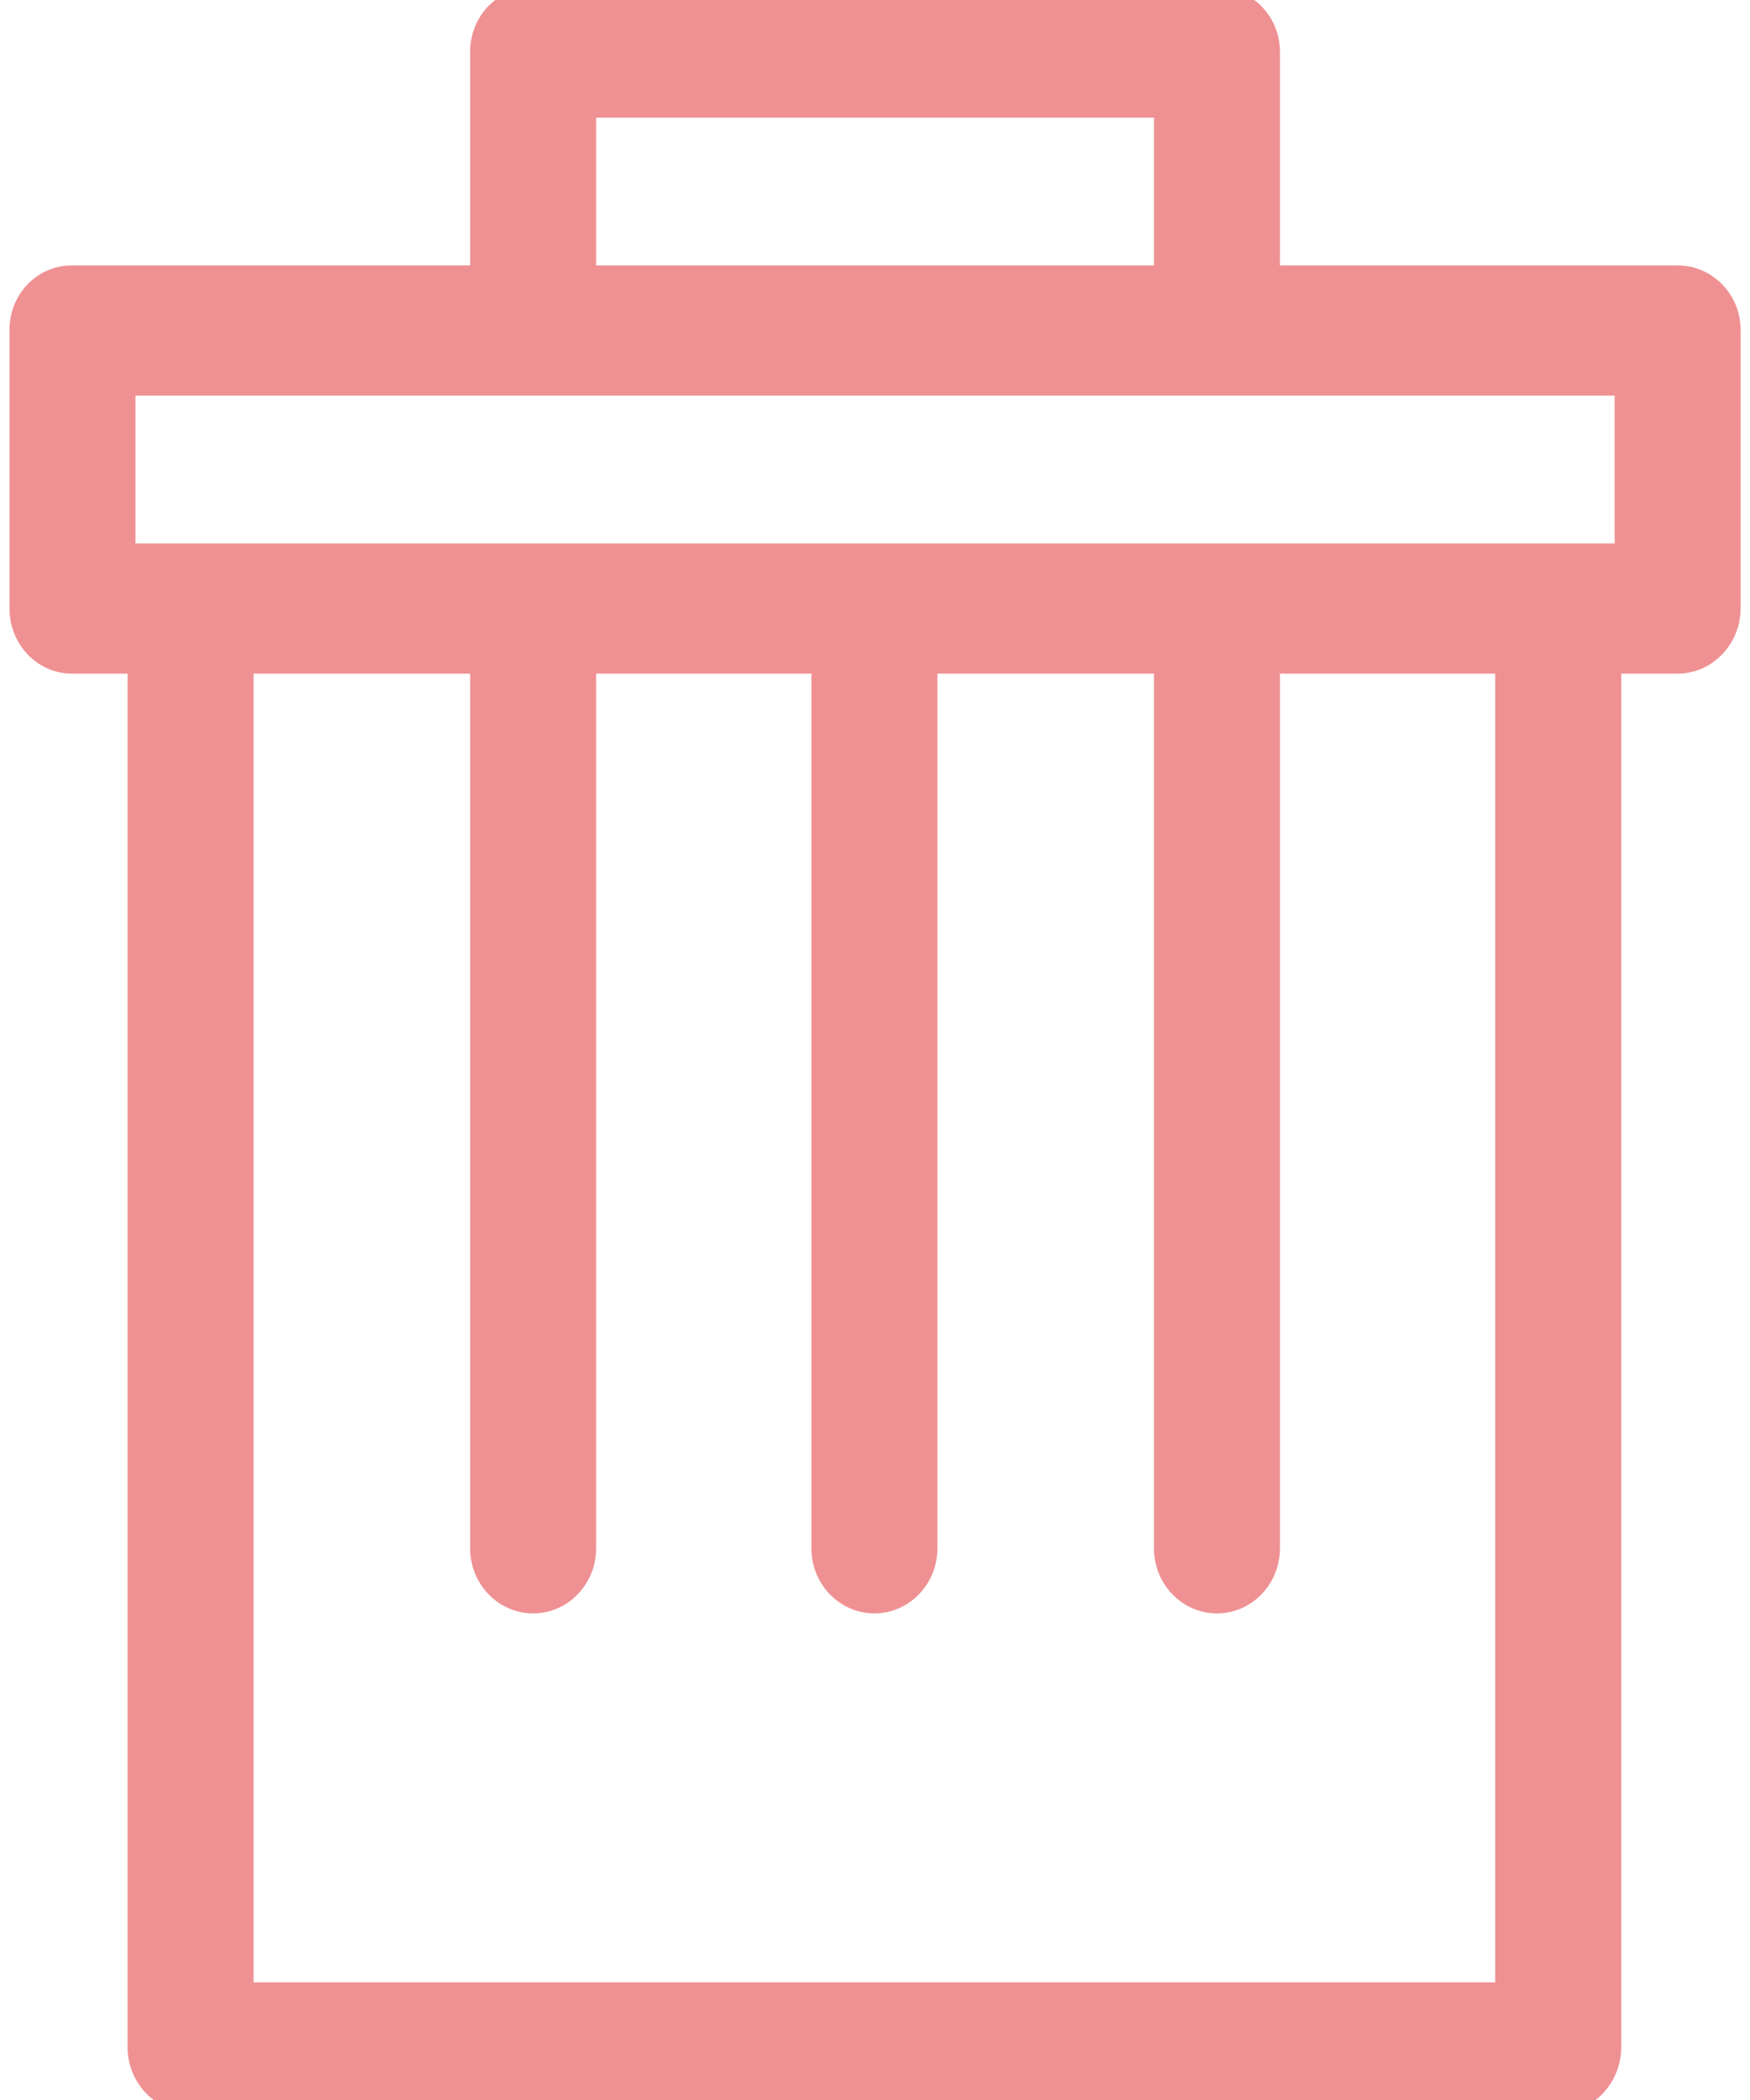 <?xml version="1.0" encoding="utf-8"?>
<!-- Generator: Adobe Illustrator 16.0.0, SVG Export Plug-In . SVG Version: 6.00 Build 0)  -->
<!DOCTYPE svg PUBLIC "-//W3C//DTD SVG 1.1//EN" "http://www.w3.org/Graphics/SVG/1.1/DTD/svg11.dtd">
<svg version="1.1" id="Layer_1" xmlns="http://www.w3.org/2000/svg" xmlns:xlink="http://www.w3.org/1999/xlink" x="0px" y="0px"
	 width="40px" height="48px" viewBox="0 0 40 48" enable-background="new 0 0 40 48" xml:space="preserve">
<symbol  id="Trash" viewBox="-659.5 -783.5 1319 1567">
	<path fill="#EF9193" d="M611.367,578.5H308.5v157.459c0,26.527-21.742,47.541-48.237,47.541h-521.056
		c-26.528,0-47.706-21.014-47.706-47.541V578.5h-303.366c-26.528,0-47.634-21.133-47.634-47.661v-205.12
		c0-26.526,21.105-48.219,47.634-48.219h42.366V-735.209c0-26.496,21.666-48.291,48.193-48.291H520.806
		c26.496,0,47.693,21.795,47.693,48.291V277.5h42.867c26.496,0,48.133,21.691,48.133,48.219v205.12
		C659.5,557.335,637.863,578.5,611.367,578.5z M-212.5,687.5h425v-109h-425V687.5z M-563.5,482.5h1127v-109h-1127V482.5z
		 M472.806-687.5H-473.5v965h165v-644.901c0-26.495,21.472-48,48-48s48,21.505,48,48V277.5h164v-644.901c0-26.495,21.473-48,48-48
		c26.496,0,48,21.505,48,48V277.5h165v-644.901c0-26.495,21.504-48,48-48s48,21.505,48,48V277.5h164v-965H472.806z"/>
</symbol>
<g id="Select_Wells_Border" display="none">
</g>
<g id="Dual_Channel_Graph">
</g>
<g id="Single_Channel" display="none">
</g>
<g id="L_Sidebar">
</g>
<g id="Right_Table">
</g>
<g id="Wells-Dual">
</g>
<g id="Wells-Single" display="none">
</g>
<g id="Hover_Crosshairs">
</g>
<g id="Footer" display="none">
</g>
<g id="Header">
</g>
<g id="Sin._Thres">
</g>
<g id="Zoom_Controls">
</g>
<g id="Logo">
	<g id="OQPCR">
	</g>
</g>
<g id="Coord_Hover">
</g>
<g id="Grid" display="none">
</g>
<g id="Baseline" display="none">
</g>
<g id="Isolation_Mode">
</g>
<g id="Layer_1_1_">
</g>
<g id="New_Symbol_2">
	
		<use xlink:href="#Trash"  width="1319" height="1567" id="XMLID_1_" x="-659.5" y="-783.5" transform="matrix(0.03 0 0 -0.031 20.001 24)" overflow="visible"/>
</g>
</svg>
